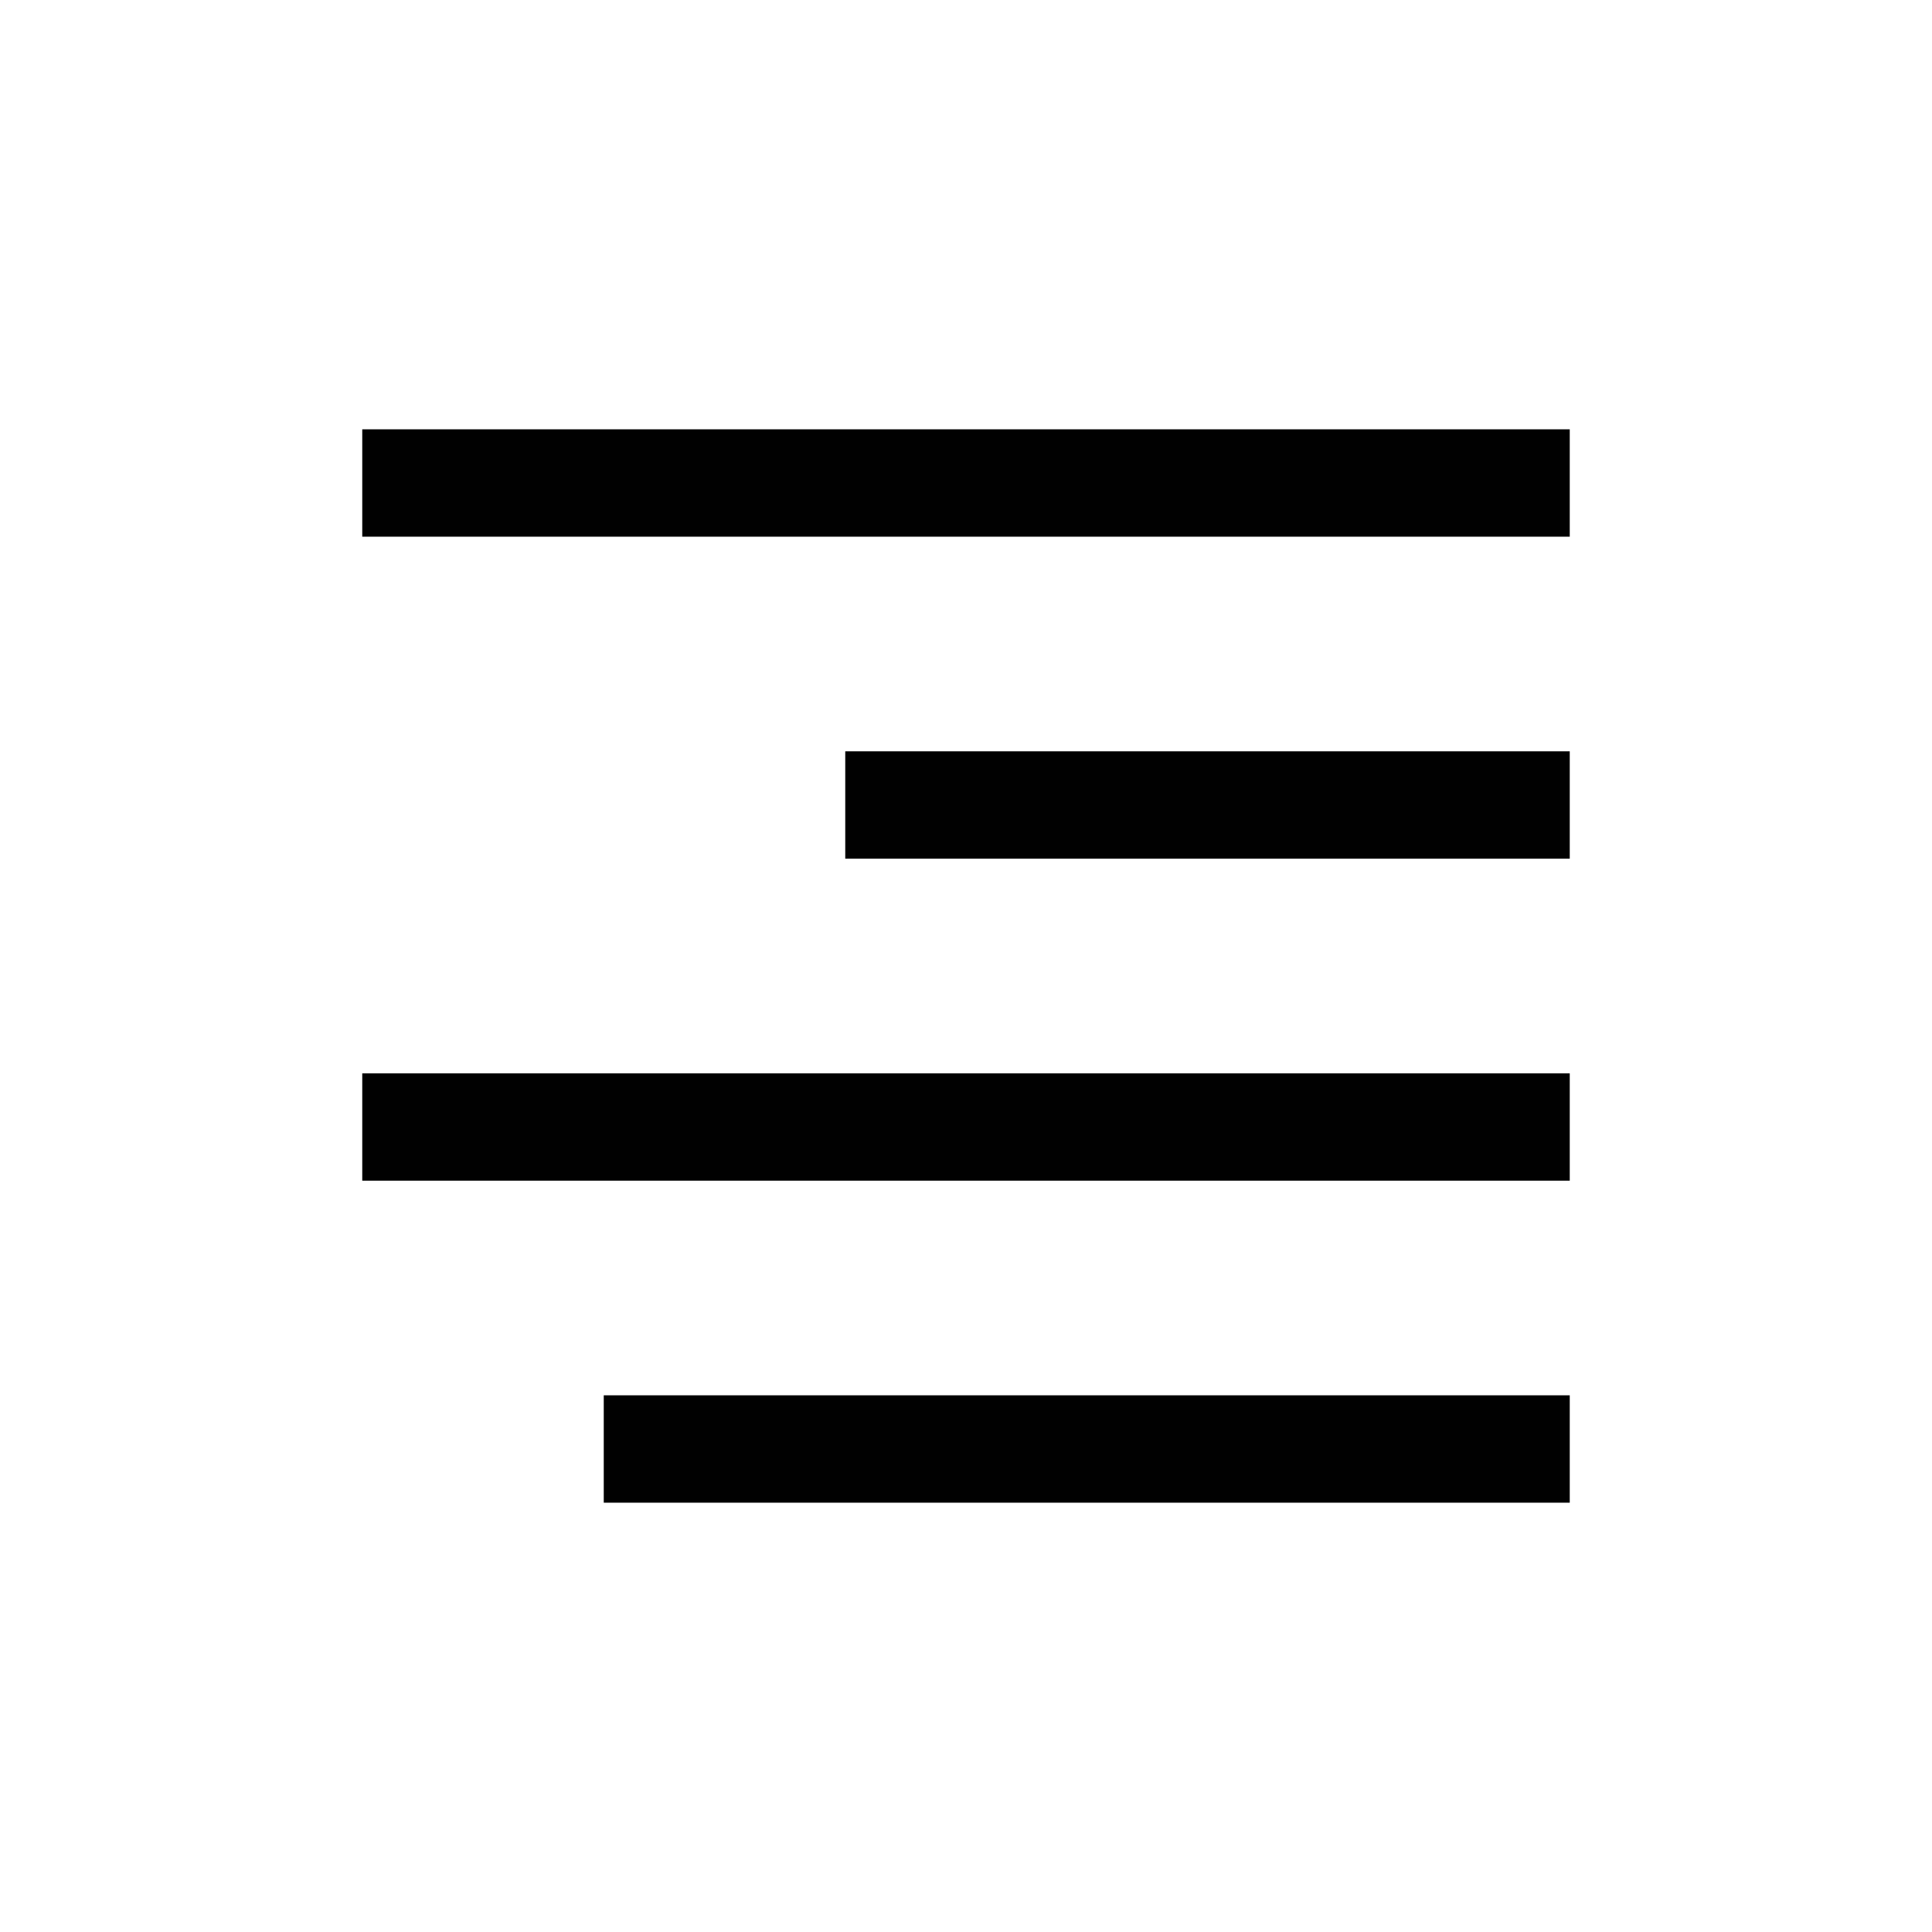 <?xml version="1.0" encoding="UTF-8"?>
<svg id="text-align-right" xmlns="http://www.w3.org/2000/svg" viewBox="0 0 72 72">
  <line x1="13.5" y1="18" x2="58.5" y2="18" style="fill: none; stroke: #010101; stroke-linejoin: round; stroke-width: 4px;"/>
  <line x1="22.5" y1="54" x2="58.5" y2="54" style="fill: none; stroke: #010101; stroke-linejoin: round; stroke-width: 4px;"/>
  <line x1="58.5" y1="30" x2="31.5" y2="30" style="fill: none; stroke: #010101; stroke-linejoin: round; stroke-width: 4px;"/>
  <line x1="13.5" y1="42" x2="58.5" y2="42" style="fill: none; stroke: #010101; stroke-linejoin: round; stroke-width: 4px;"/>
</svg>